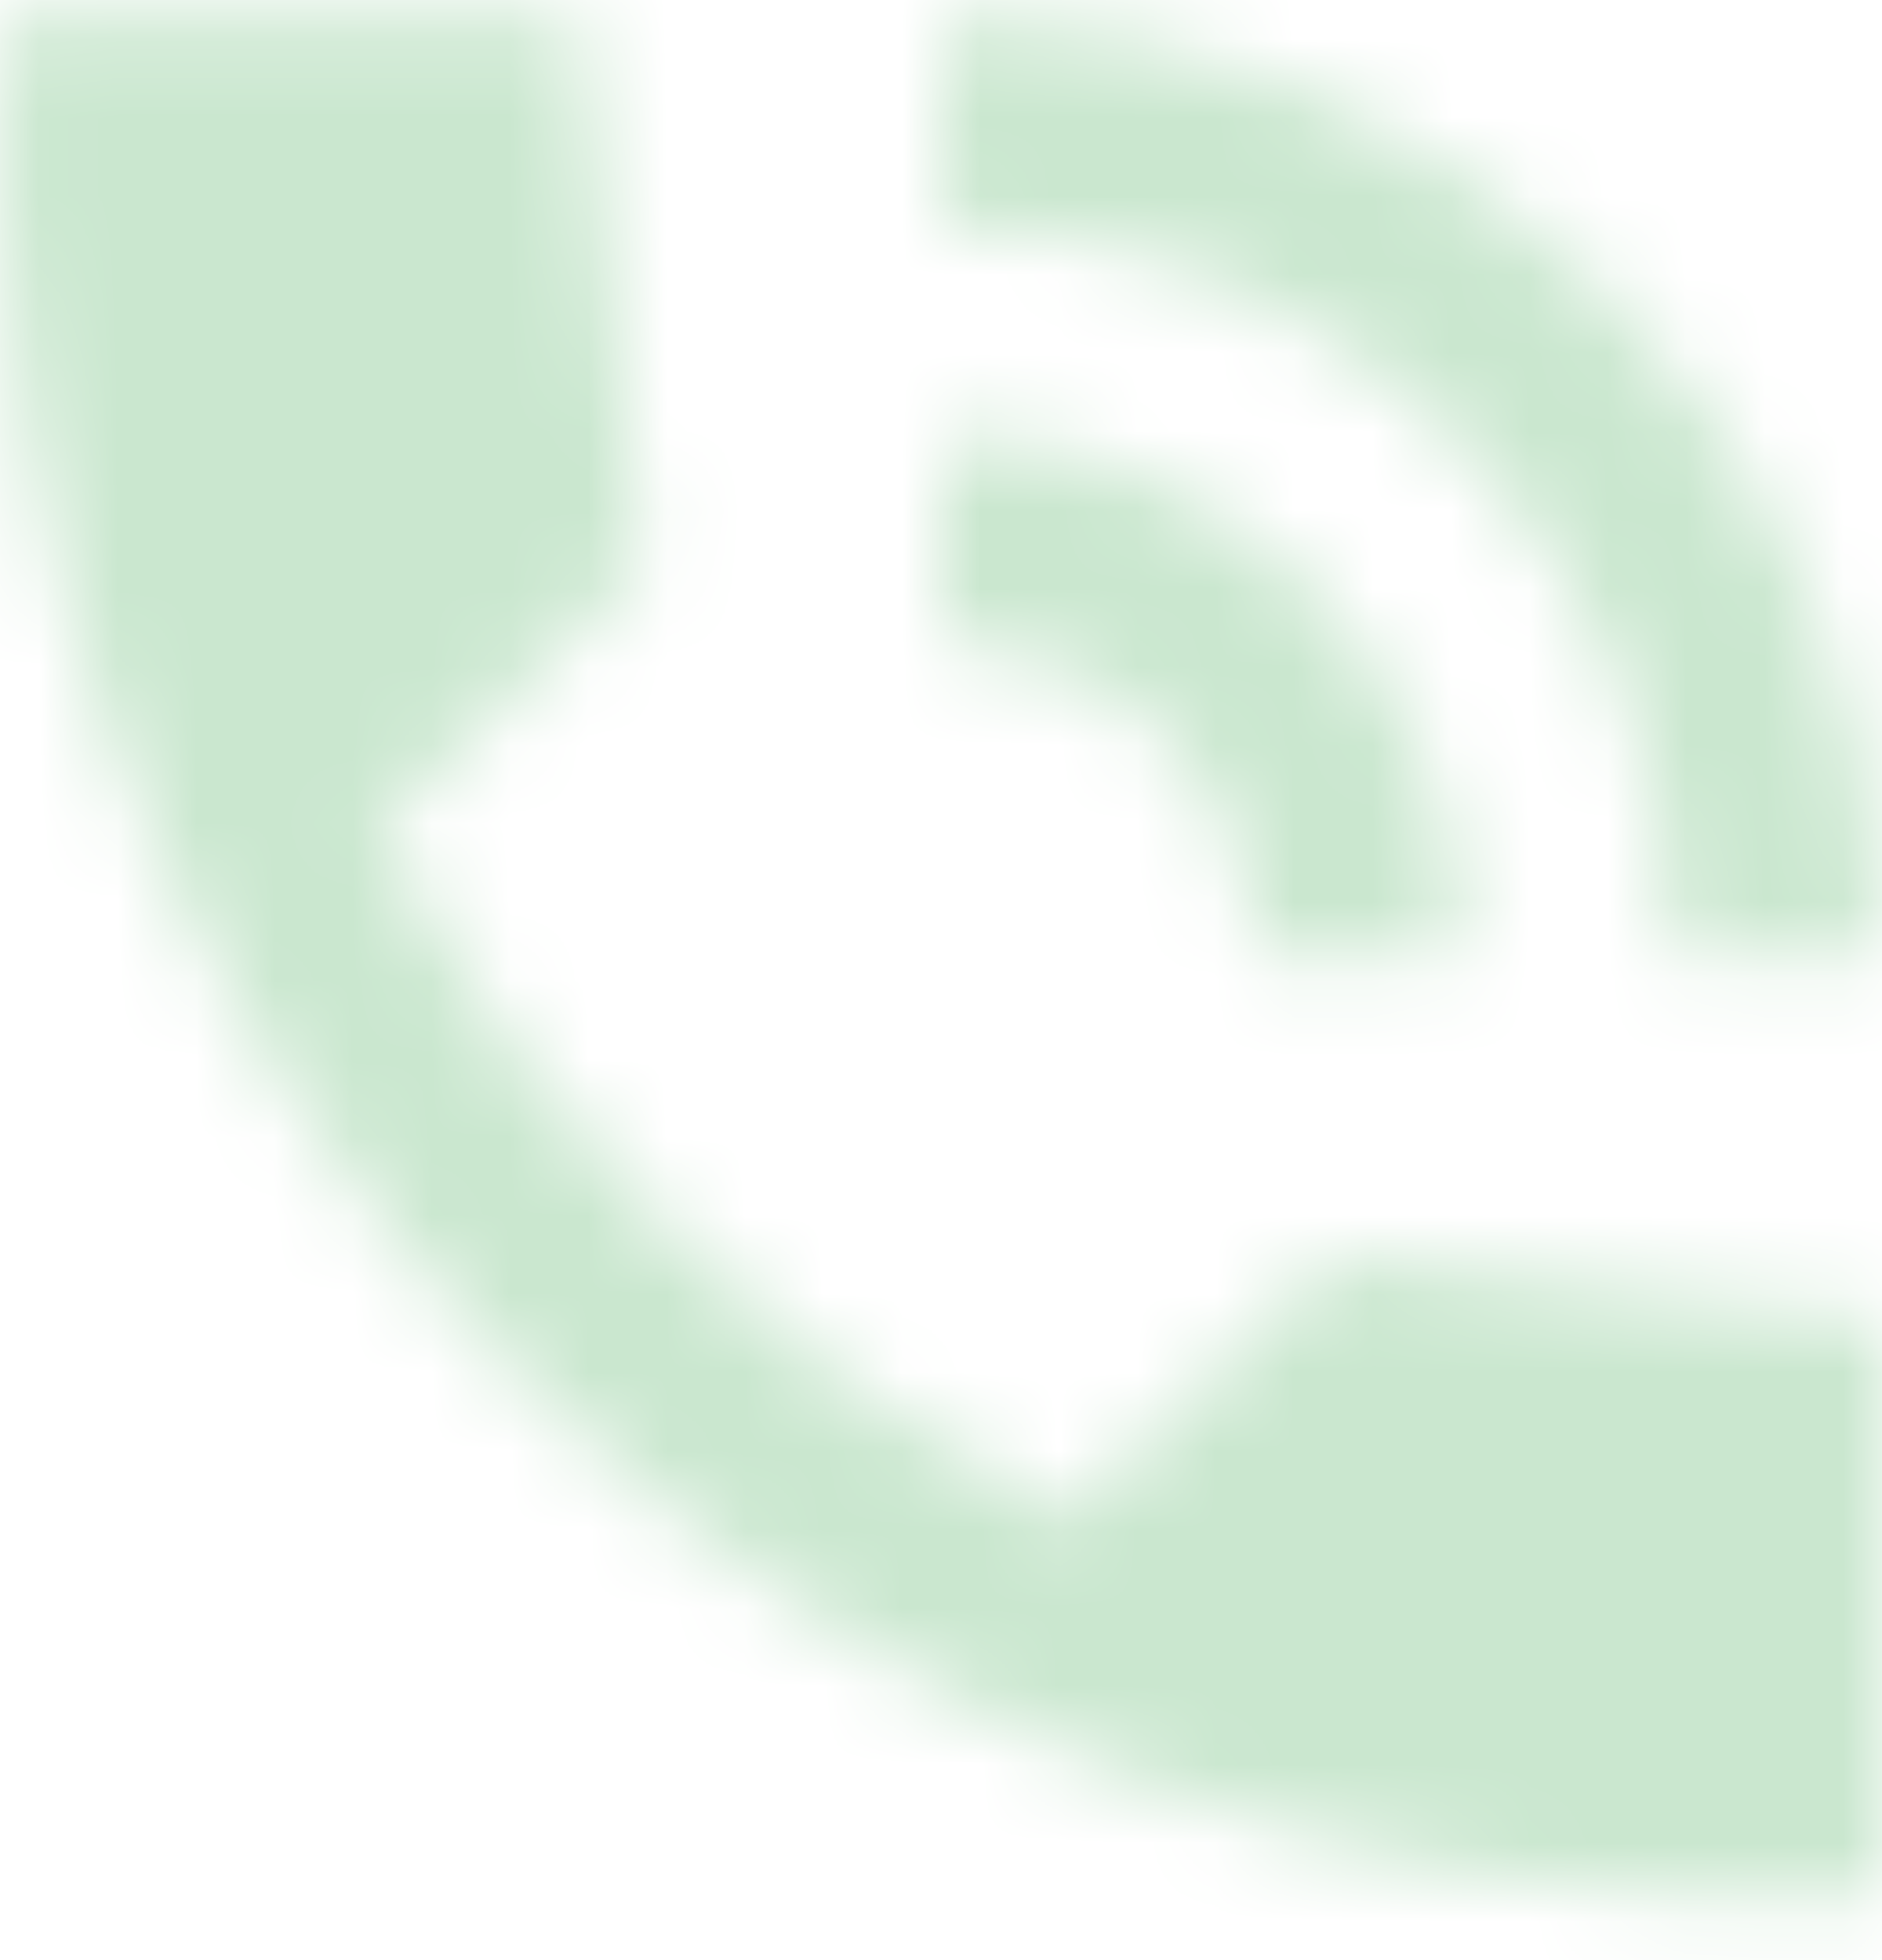 <svg width="24" height="25" viewBox="0 0 24 25" fill="none" xmlns="http://www.w3.org/2000/svg">
<g id="Mask group">
<mask id="mask0_322_582" style="mask-type:alpha" maskUnits="userSpaceOnUse" x="0" y="0" width="24" height="25">
<path id="Vector" d="M21.333 12.222H24C24 5.595 18.626 0.221 11.999 0.221V2.888C17.159 2.888 21.333 7.061 21.333 12.222ZM15.999 12.222H18.666C18.666 8.541 15.679 5.554 11.999 5.554V8.221C14.213 8.221 15.999 10.008 15.999 12.222ZM13.612 19.382C9.839 17.462 6.745 14.382 4.825 10.595L8.199 7.221L7.385 0.221H0.038C-0.735 13.795 10.425 24.956 24 24.183V16.835L16.973 16.022L13.612 19.382Z" fill="black"/>
</mask>
<g mask="url(#mask0_322_582)">
<circle id="Ellipse 15" cx="11.879" cy="12.101" r="23.476" fill="#CAE7CF"/>
</g>
</g>
</svg>
